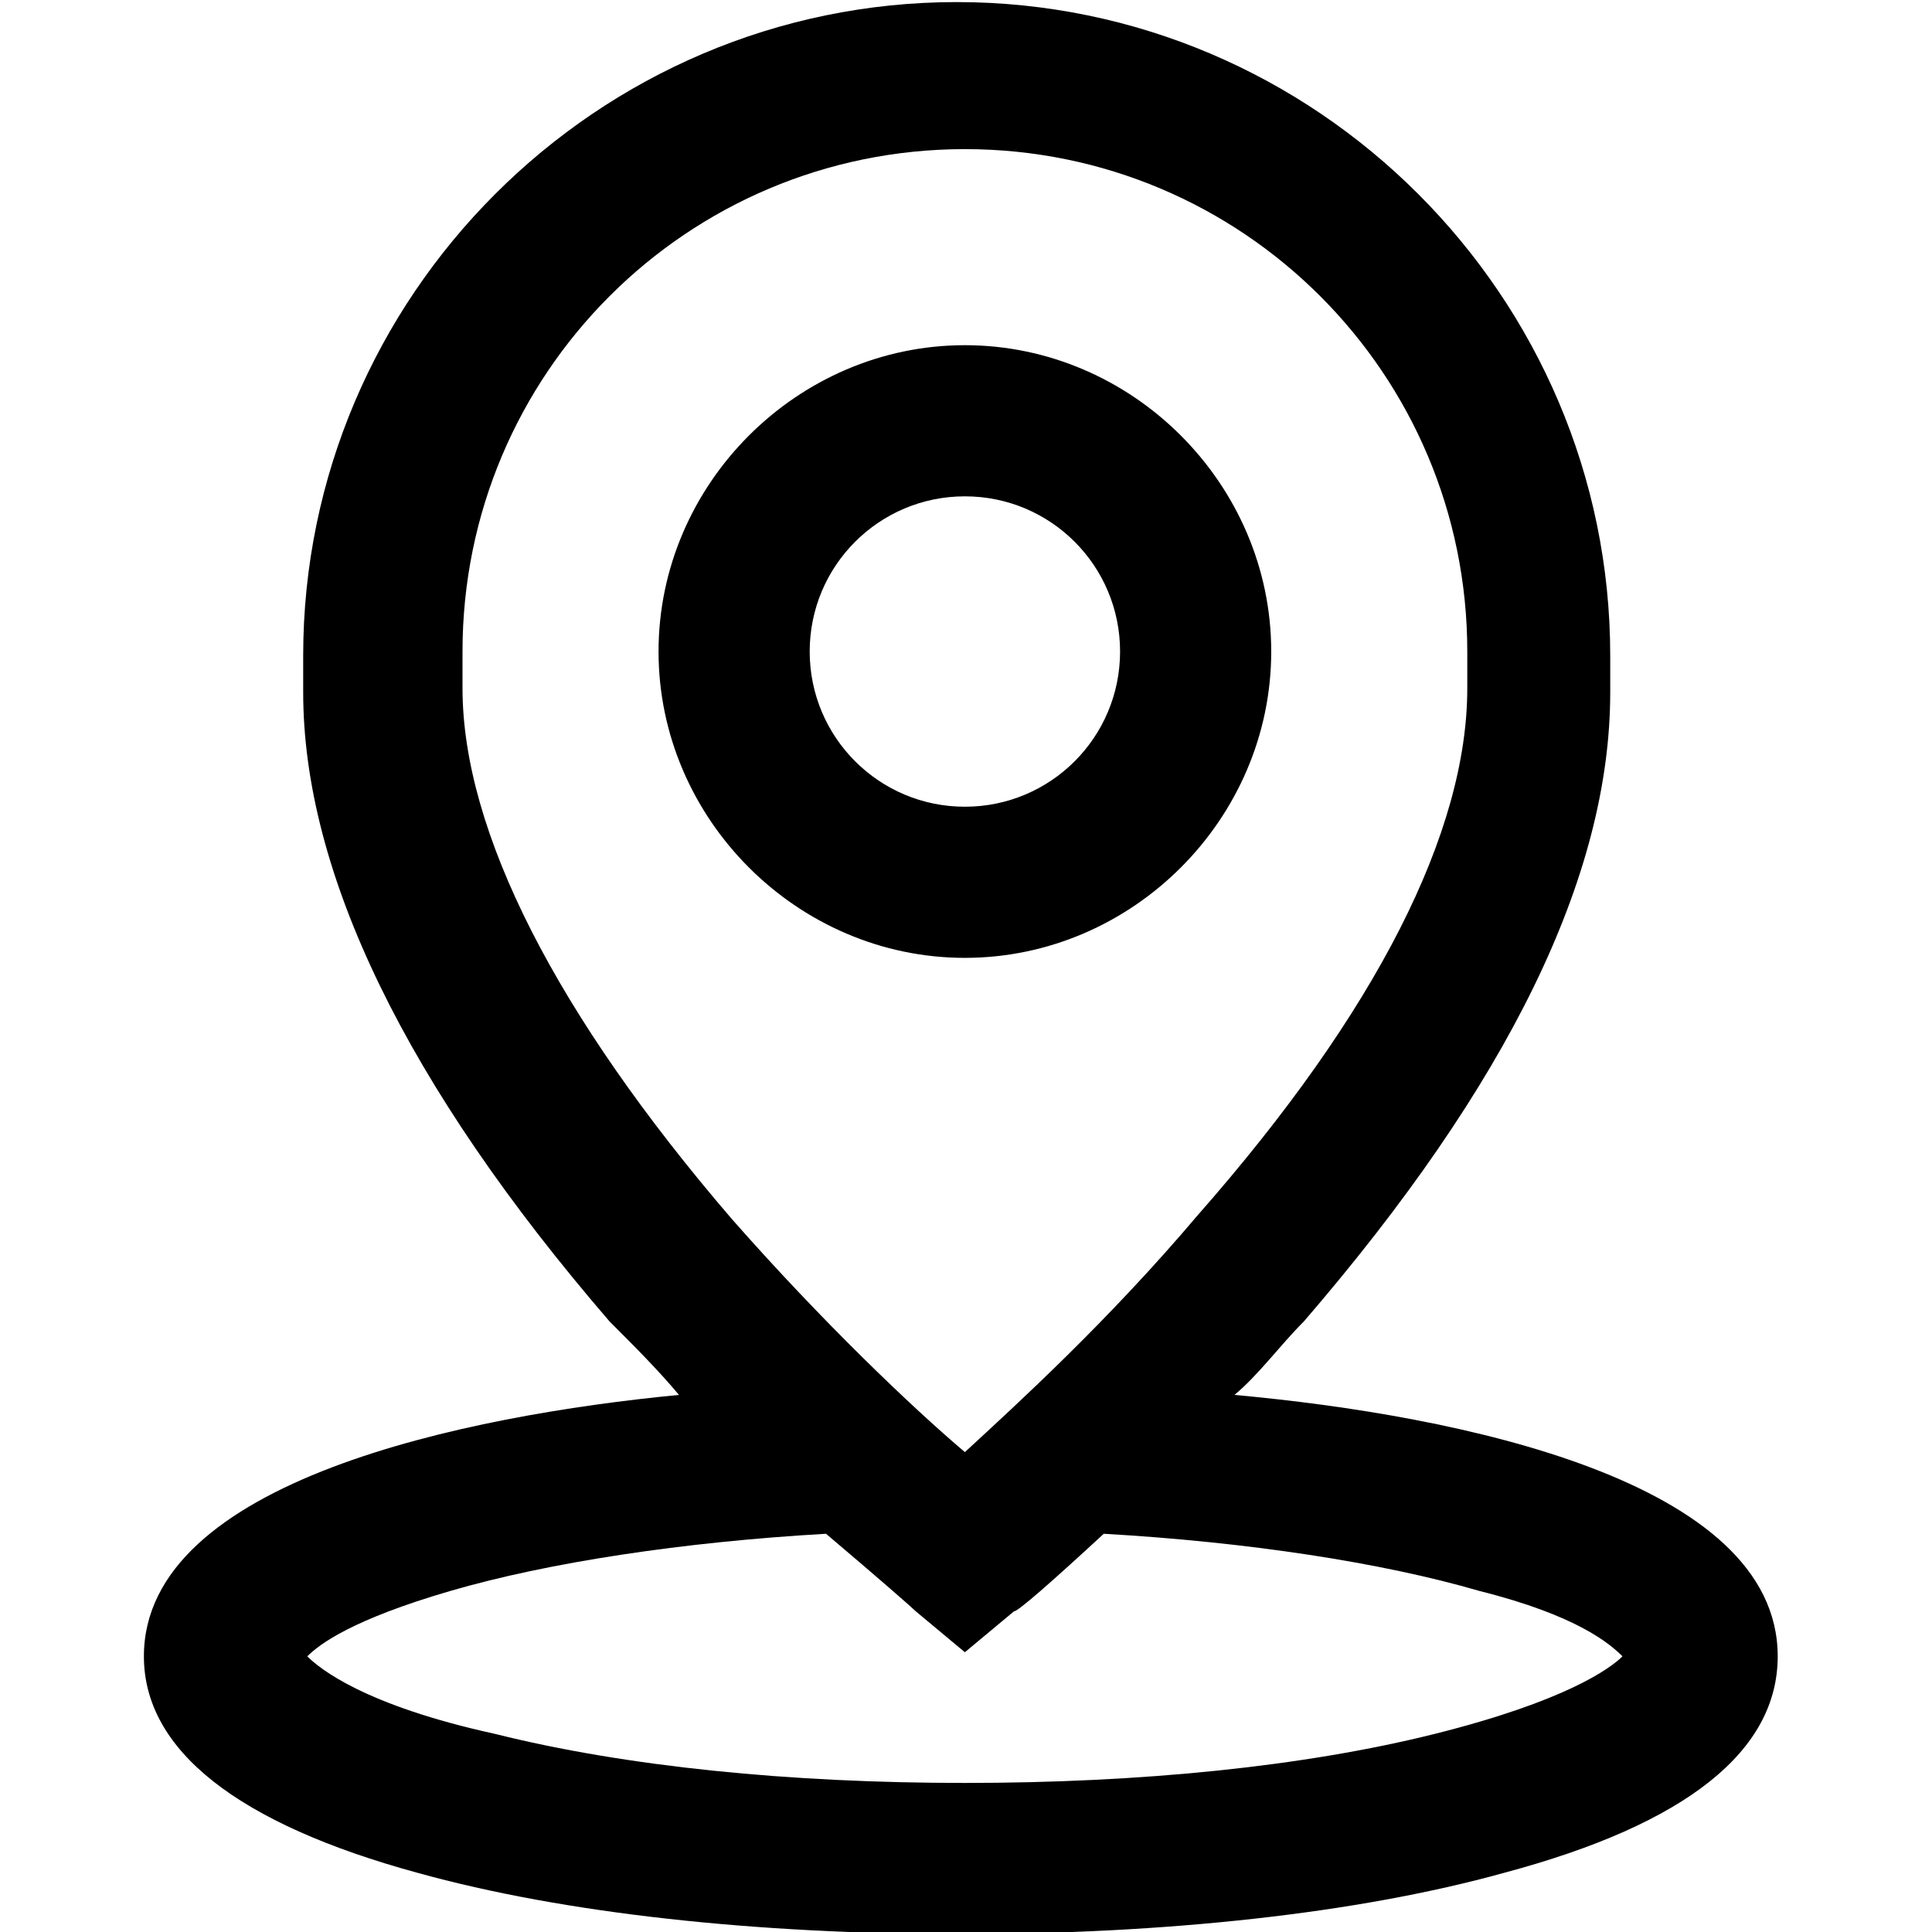 <?xml version="1.0" encoding="utf-8"?>
<!-- Generator: Adobe Illustrator 16.0.0, SVG Export Plug-In . SVG Version: 6.00 Build 0)  -->
<!DOCTYPE svg PUBLIC "-//W3C//DTD SVG 1.1//EN" "http://www.w3.org/Graphics/SVG/1.1/DTD/svg11.dtd">
<svg version="1.1" id="Layer_1" xmlns="http://www.w3.org/2000/svg" xmlns:xlink="http://www.w3.org/1999/xlink" x="0px" y="0px"
	 width="640px" height="640px" viewBox="0 0 640 640" enable-background="new 0 0 640 640" xml:space="preserve">
<path d="M319.63,317.305c55.481,0,101.479-45.997,101.479-101.478c0-55.481-45.997-101.478-101.479-101.478
	c-55.472,0-101.479,45.997-101.479,101.478C218.151,271.308,264.158,317.305,319.63,317.305z M319.63,164.417
	c28.418,0,51.409,22.991,51.409,51.41s-22.991,51.41-51.409,51.41c-28.411,0-51.409-22.991-51.409-51.41
	S291.219,164.417,319.63,164.417z M408.941,462.082c8.111-6.771,14.881-16.236,22.99-24.348
	c67.663-78.488,101.479-147.492,101.479-208.367v-12.184c0-119.072-97.424-216.494-216.479-216.494
	c-119.073,0-216.496,97.422-216.496,216.494v12.184c0,59.519,33.831,129.879,101.478,208.367
	c8.118,8.111,16.236,16.239,23.006,24.348c-70.361,6.77-177.251,28.419-177.251,86.599c0,31.117,31.116,55.481,90.653,71.718
	c48.711,13.522,112.303,20.291,179.957,20.291c67.655,0,131.248-6.769,179.958-20.291c60.877-16.236,90.654-40.601,90.654-71.718
	C588.893,490.501,483.343,468.852,408.941,462.082z M153.212,228.009v-12.182c0-92.011,74.416-166.427,166.418-166.427
	c92.01,0,166.427,74.416,166.427,166.427v12.182c0,47.354-29.759,106.89-89.295,174.537c-29.776,35.188-59.537,62.25-77.132,78.487
	c-17.587-14.895-47.355-43.299-77.123-77.131C184.329,336.257,153.212,275.363,153.212,228.009z M475.232,574.385
	c-43.301,10.824-97.424,16.237-155.594,16.237c-58.187,0-112.312-5.413-155.603-16.237c-43.298-9.469-58.187-21.647-62.242-25.704
	c4.055-4.055,14.88-12.183,47.354-21.648c32.474-9.469,77.123-16.239,124.484-18.953c17.586,14.896,28.411,24.363,29.768,25.721
	l16.229,13.523l16.237-13.523c1.357,0,12.181-9.485,29.776-25.721c47.354,2.714,91.993,9.484,124.468,18.953
	c32.475,8.125,43.3,17.594,47.354,21.648C533.411,552.737,518.53,563.56,475.232,574.385z"/>
</svg>
